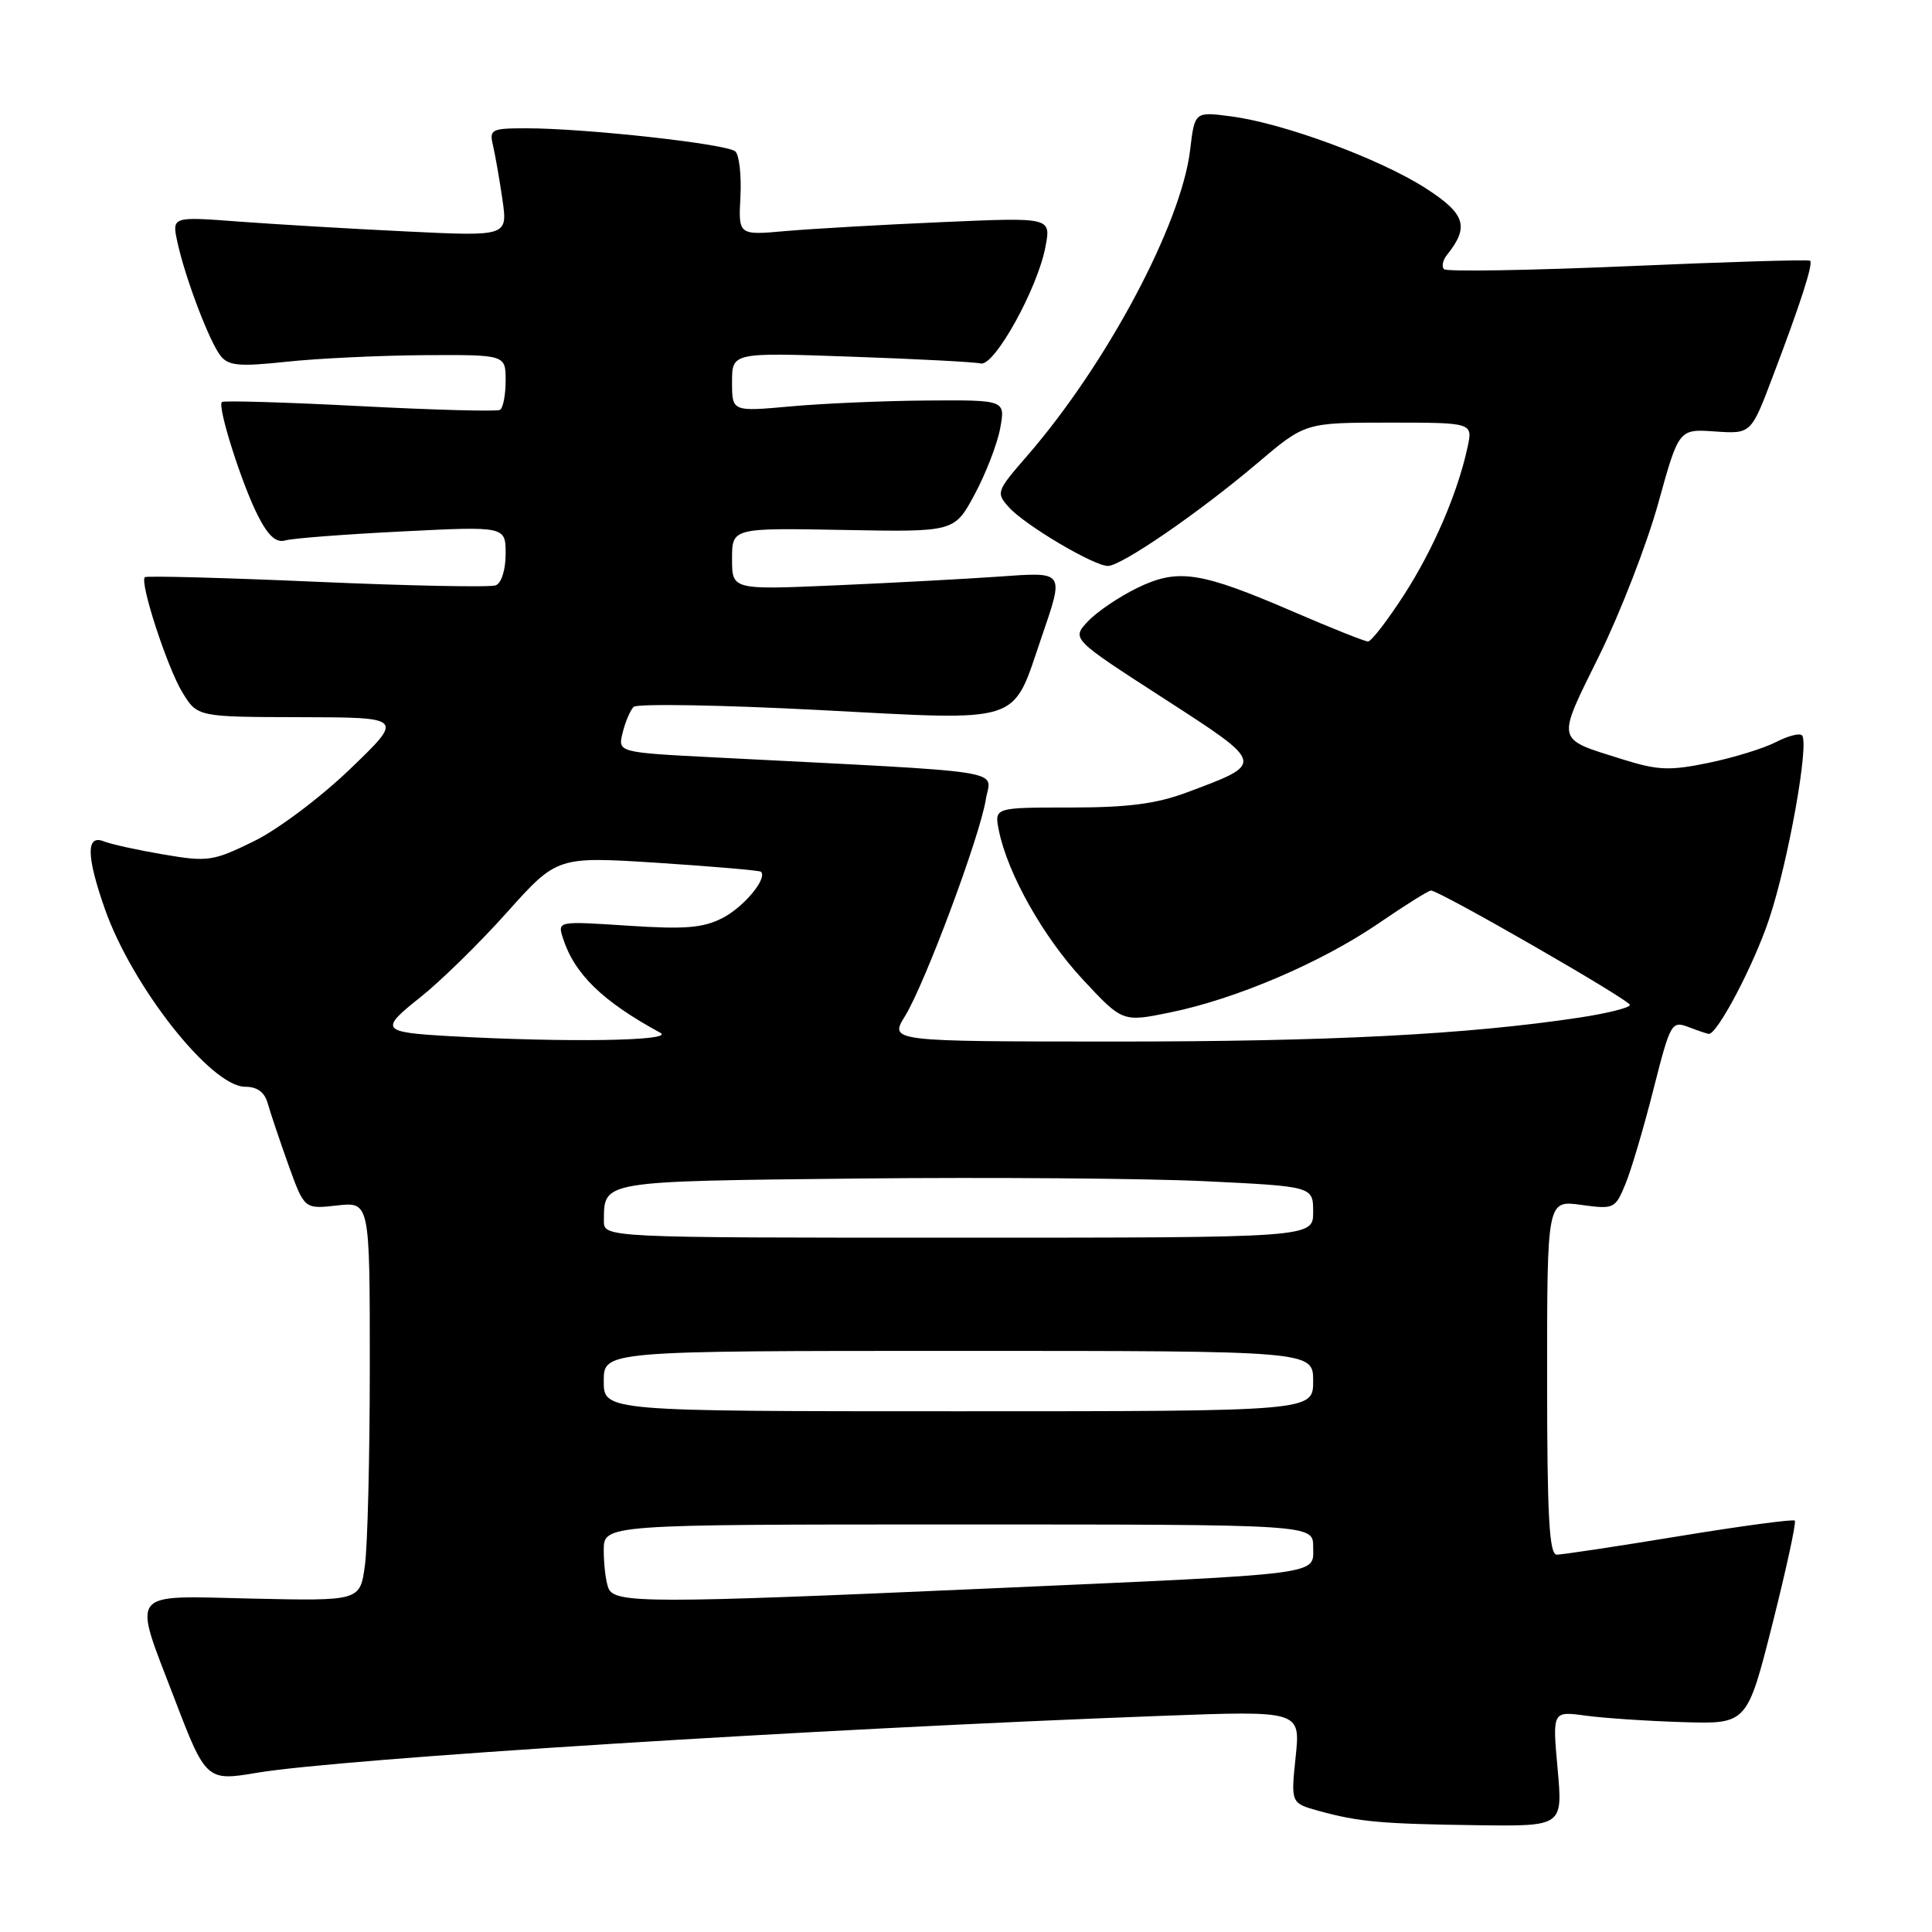 <?xml version="1.0" encoding="UTF-8" standalone="no"?>
<!DOCTYPE svg PUBLIC "-//W3C//DTD SVG 1.1//EN" "http://www.w3.org/Graphics/SVG/1.1/DTD/svg11.dtd" >
<svg xmlns="http://www.w3.org/2000/svg" xmlns:xlink="http://www.w3.org/1999/xlink" version="1.1" viewBox="0 0 256 256">
 <g >
 <path fill="currentColor"
d=" M 206.39 234.36 C 205.70 226.73 205.70 226.73 210.10 227.33 C 212.52 227.66 218.32 228.05 223.00 228.19 C 231.50 228.45 231.50 228.45 234.86 215.17 C 236.70 207.86 238.04 201.71 237.82 201.49 C 237.61 201.28 230.71 202.20 222.50 203.55 C 214.29 204.90 206.99 206.00 206.28 206.00 C 205.28 206.00 205.00 200.96 205.00 182.52 C 205.00 159.04 205.00 159.04 209.49 159.65 C 213.87 160.25 214.02 160.18 215.38 156.89 C 216.15 155.02 217.82 149.38 219.09 144.35 C 221.34 135.49 221.49 135.24 223.77 136.10 C 225.07 136.60 226.27 137.00 226.43 137.00 C 227.59 137.00 232.42 127.80 234.42 121.77 C 236.96 114.18 239.77 98.43 238.77 97.43 C 238.45 97.11 236.89 97.52 235.30 98.34 C 233.72 99.16 229.72 100.39 226.41 101.08 C 221.19 102.15 219.69 102.09 214.88 100.58 C 206.06 97.80 206.20 98.45 211.90 86.88 C 214.71 81.17 218.23 72.08 219.73 66.67 C 222.45 56.84 222.45 56.84 227.23 57.17 C 232.02 57.50 232.02 57.50 234.86 50.00 C 238.59 40.19 240.28 34.94 239.85 34.55 C 239.66 34.37 228.81 34.70 215.73 35.27 C 202.66 35.83 191.69 36.02 191.34 35.67 C 191.00 35.33 191.17 34.47 191.74 33.77 C 194.73 30.03 194.18 28.33 188.89 24.93 C 182.84 21.05 170.14 16.35 163.19 15.43 C 158.30 14.78 158.30 14.78 157.70 19.86 C 156.54 29.67 146.65 48.24 136.13 60.37 C 132.02 65.10 131.95 65.29 133.70 67.23 C 135.82 69.59 144.92 74.98 146.80 74.99 C 148.58 75.00 158.93 67.89 166.62 61.36 C 172.94 56.00 172.94 56.00 184.05 56.00 C 195.16 56.00 195.16 56.00 194.46 59.25 C 193.14 65.35 189.94 72.79 185.99 78.90 C 183.82 82.25 181.70 85.00 181.27 85.00 C 180.85 85.00 176.41 83.23 171.41 81.07 C 159.02 75.73 156.11 75.28 150.70 77.90 C 148.30 79.07 145.35 81.06 144.16 82.33 C 141.98 84.65 141.98 84.65 154.12 92.49 C 167.74 101.30 167.69 101.10 157.27 105.00 C 153.22 106.51 149.48 107.00 141.84 107.00 C 131.75 107.00 131.75 107.00 132.35 110.02 C 133.50 115.75 138.23 124.15 143.48 129.79 C 148.75 135.45 148.75 135.45 155.12 134.14 C 163.84 132.35 175.11 127.52 182.70 122.33 C 186.17 119.95 189.29 118.00 189.61 118.00 C 190.73 118.00 215.95 132.50 215.97 133.16 C 215.99 133.52 212.96 134.28 209.25 134.84 C 194.40 137.08 176.10 138.02 147.67 138.01 C 117.84 138.00 117.84 138.00 119.93 134.62 C 122.55 130.37 129.84 110.84 130.62 105.96 C 131.28 101.87 134.82 102.42 94.68 100.36 C 81.86 99.70 81.86 99.70 82.50 97.10 C 82.85 95.67 83.51 94.13 83.95 93.67 C 84.39 93.22 95.44 93.40 108.50 94.08 C 135.78 95.51 134.04 96.07 137.97 84.56 C 141.04 75.57 141.18 75.78 132.25 76.41 C 127.99 76.71 118.31 77.23 110.75 77.56 C 97.00 78.16 97.00 78.16 97.00 74.06 C 97.00 69.95 97.00 69.95 111.74 70.22 C 126.47 70.50 126.47 70.50 129.15 65.50 C 130.63 62.75 132.15 58.81 132.53 56.75 C 133.22 53.00 133.22 53.00 122.86 53.07 C 117.16 53.11 109.01 53.46 104.75 53.85 C 97.00 54.55 97.00 54.55 97.00 50.63 C 97.00 46.70 97.00 46.70 112.75 47.26 C 121.41 47.56 129.16 47.97 129.96 48.16 C 131.76 48.58 137.52 38.18 138.54 32.65 C 139.26 28.80 139.26 28.80 124.88 29.43 C 116.97 29.77 107.65 30.31 104.17 30.61 C 97.84 31.18 97.84 31.18 98.11 26.08 C 98.26 23.28 97.96 20.57 97.44 20.07 C 96.41 19.08 77.63 17.00 69.72 17.00 C 65.11 17.00 64.82 17.15 65.32 19.25 C 65.61 20.49 66.18 23.71 66.57 26.41 C 67.28 31.32 67.28 31.32 53.89 30.67 C 46.52 30.32 36.51 29.72 31.64 29.36 C 22.77 28.69 22.77 28.69 23.51 32.09 C 24.54 36.85 27.76 45.32 29.25 47.18 C 30.29 48.47 31.75 48.60 38.00 47.93 C 42.12 47.49 50.34 47.10 56.25 47.06 C 67.00 47.00 67.00 47.00 67.00 50.44 C 67.00 52.33 66.66 54.08 66.25 54.31 C 65.84 54.55 57.46 54.32 47.64 53.81 C 37.82 53.30 29.61 53.06 29.40 53.27 C 28.78 53.88 32.02 64.10 34.16 68.30 C 35.53 71.01 36.59 71.96 37.80 71.61 C 38.73 71.33 45.69 70.80 53.25 70.42 C 67.00 69.73 67.00 69.73 67.00 73.40 C 67.00 75.49 66.44 77.28 65.69 77.56 C 64.97 77.84 54.30 77.63 41.97 77.09 C 29.64 76.55 19.39 76.28 19.19 76.48 C 18.48 77.18 22.18 88.50 24.17 91.75 C 26.16 95.00 26.16 95.00 39.83 95.03 C 53.50 95.06 53.50 95.06 46.42 101.87 C 42.51 105.64 36.79 109.94 33.62 111.48 C 28.23 114.12 27.55 114.22 21.70 113.23 C 18.29 112.65 14.71 111.87 13.75 111.48 C 11.39 110.54 11.44 113.45 13.90 120.45 C 17.52 130.75 27.98 144.00 32.48 144.00 C 34.10 144.00 35.07 144.72 35.49 146.25 C 35.84 147.49 37.07 151.14 38.22 154.36 C 40.33 160.22 40.33 160.22 44.66 159.73 C 49.00 159.25 49.00 159.25 49.00 180.98 C 49.00 192.94 48.71 204.84 48.35 207.43 C 47.71 212.14 47.71 212.14 33.33 211.82 C 16.81 211.45 17.54 210.50 23.11 225.06 C 27.25 235.90 27.40 236.03 34.00 234.91 C 45.02 233.04 108.13 229.07 153.91 227.36 C 172.32 226.67 172.32 226.67 171.68 232.80 C 171.04 238.93 171.04 238.93 174.77 239.96 C 180.05 241.41 183.02 241.68 195.79 241.85 C 207.08 242.00 207.08 242.00 206.39 234.36 Z  M 80.61 210.42 C 80.27 209.55 80.00 207.30 80.00 205.42 C 80.00 202.00 80.00 202.00 127.00 202.00 C 174.00 202.00 174.00 202.00 174.00 204.95 C 174.00 208.74 176.00 208.48 131.50 210.46 C 85.87 212.48 81.40 212.48 80.61 210.42 Z  M 80.00 183.00 C 80.00 179.00 80.00 179.00 127.00 179.00 C 174.00 179.00 174.00 179.00 174.00 183.00 C 174.00 187.00 174.00 187.00 127.00 187.00 C 80.00 187.00 80.00 187.00 80.00 183.00 Z  M 80.02 161.75 C 80.05 156.44 79.51 156.53 113.71 156.16 C 131.20 155.98 151.91 156.14 159.75 156.52 C 174.00 157.21 174.00 157.21 174.00 160.60 C 174.00 164.00 174.00 164.00 127.00 164.00 C 80.00 164.00 80.00 164.00 80.02 161.75 Z  M 59.50 137.29 C 50.51 136.78 50.26 136.45 55.68 132.16 C 58.34 130.05 63.52 124.99 67.17 120.90 C 73.82 113.48 73.82 113.48 87.16 114.33 C 94.50 114.81 100.65 115.34 100.83 115.51 C 101.73 116.37 98.58 120.17 95.76 121.63 C 93.17 122.96 90.81 123.16 83.23 122.66 C 73.90 122.05 73.88 122.05 74.58 124.27 C 76.10 129.05 79.81 132.67 87.50 136.85 C 89.49 137.93 75.04 138.16 59.50 137.29 Z "/>
</g>
</svg>
